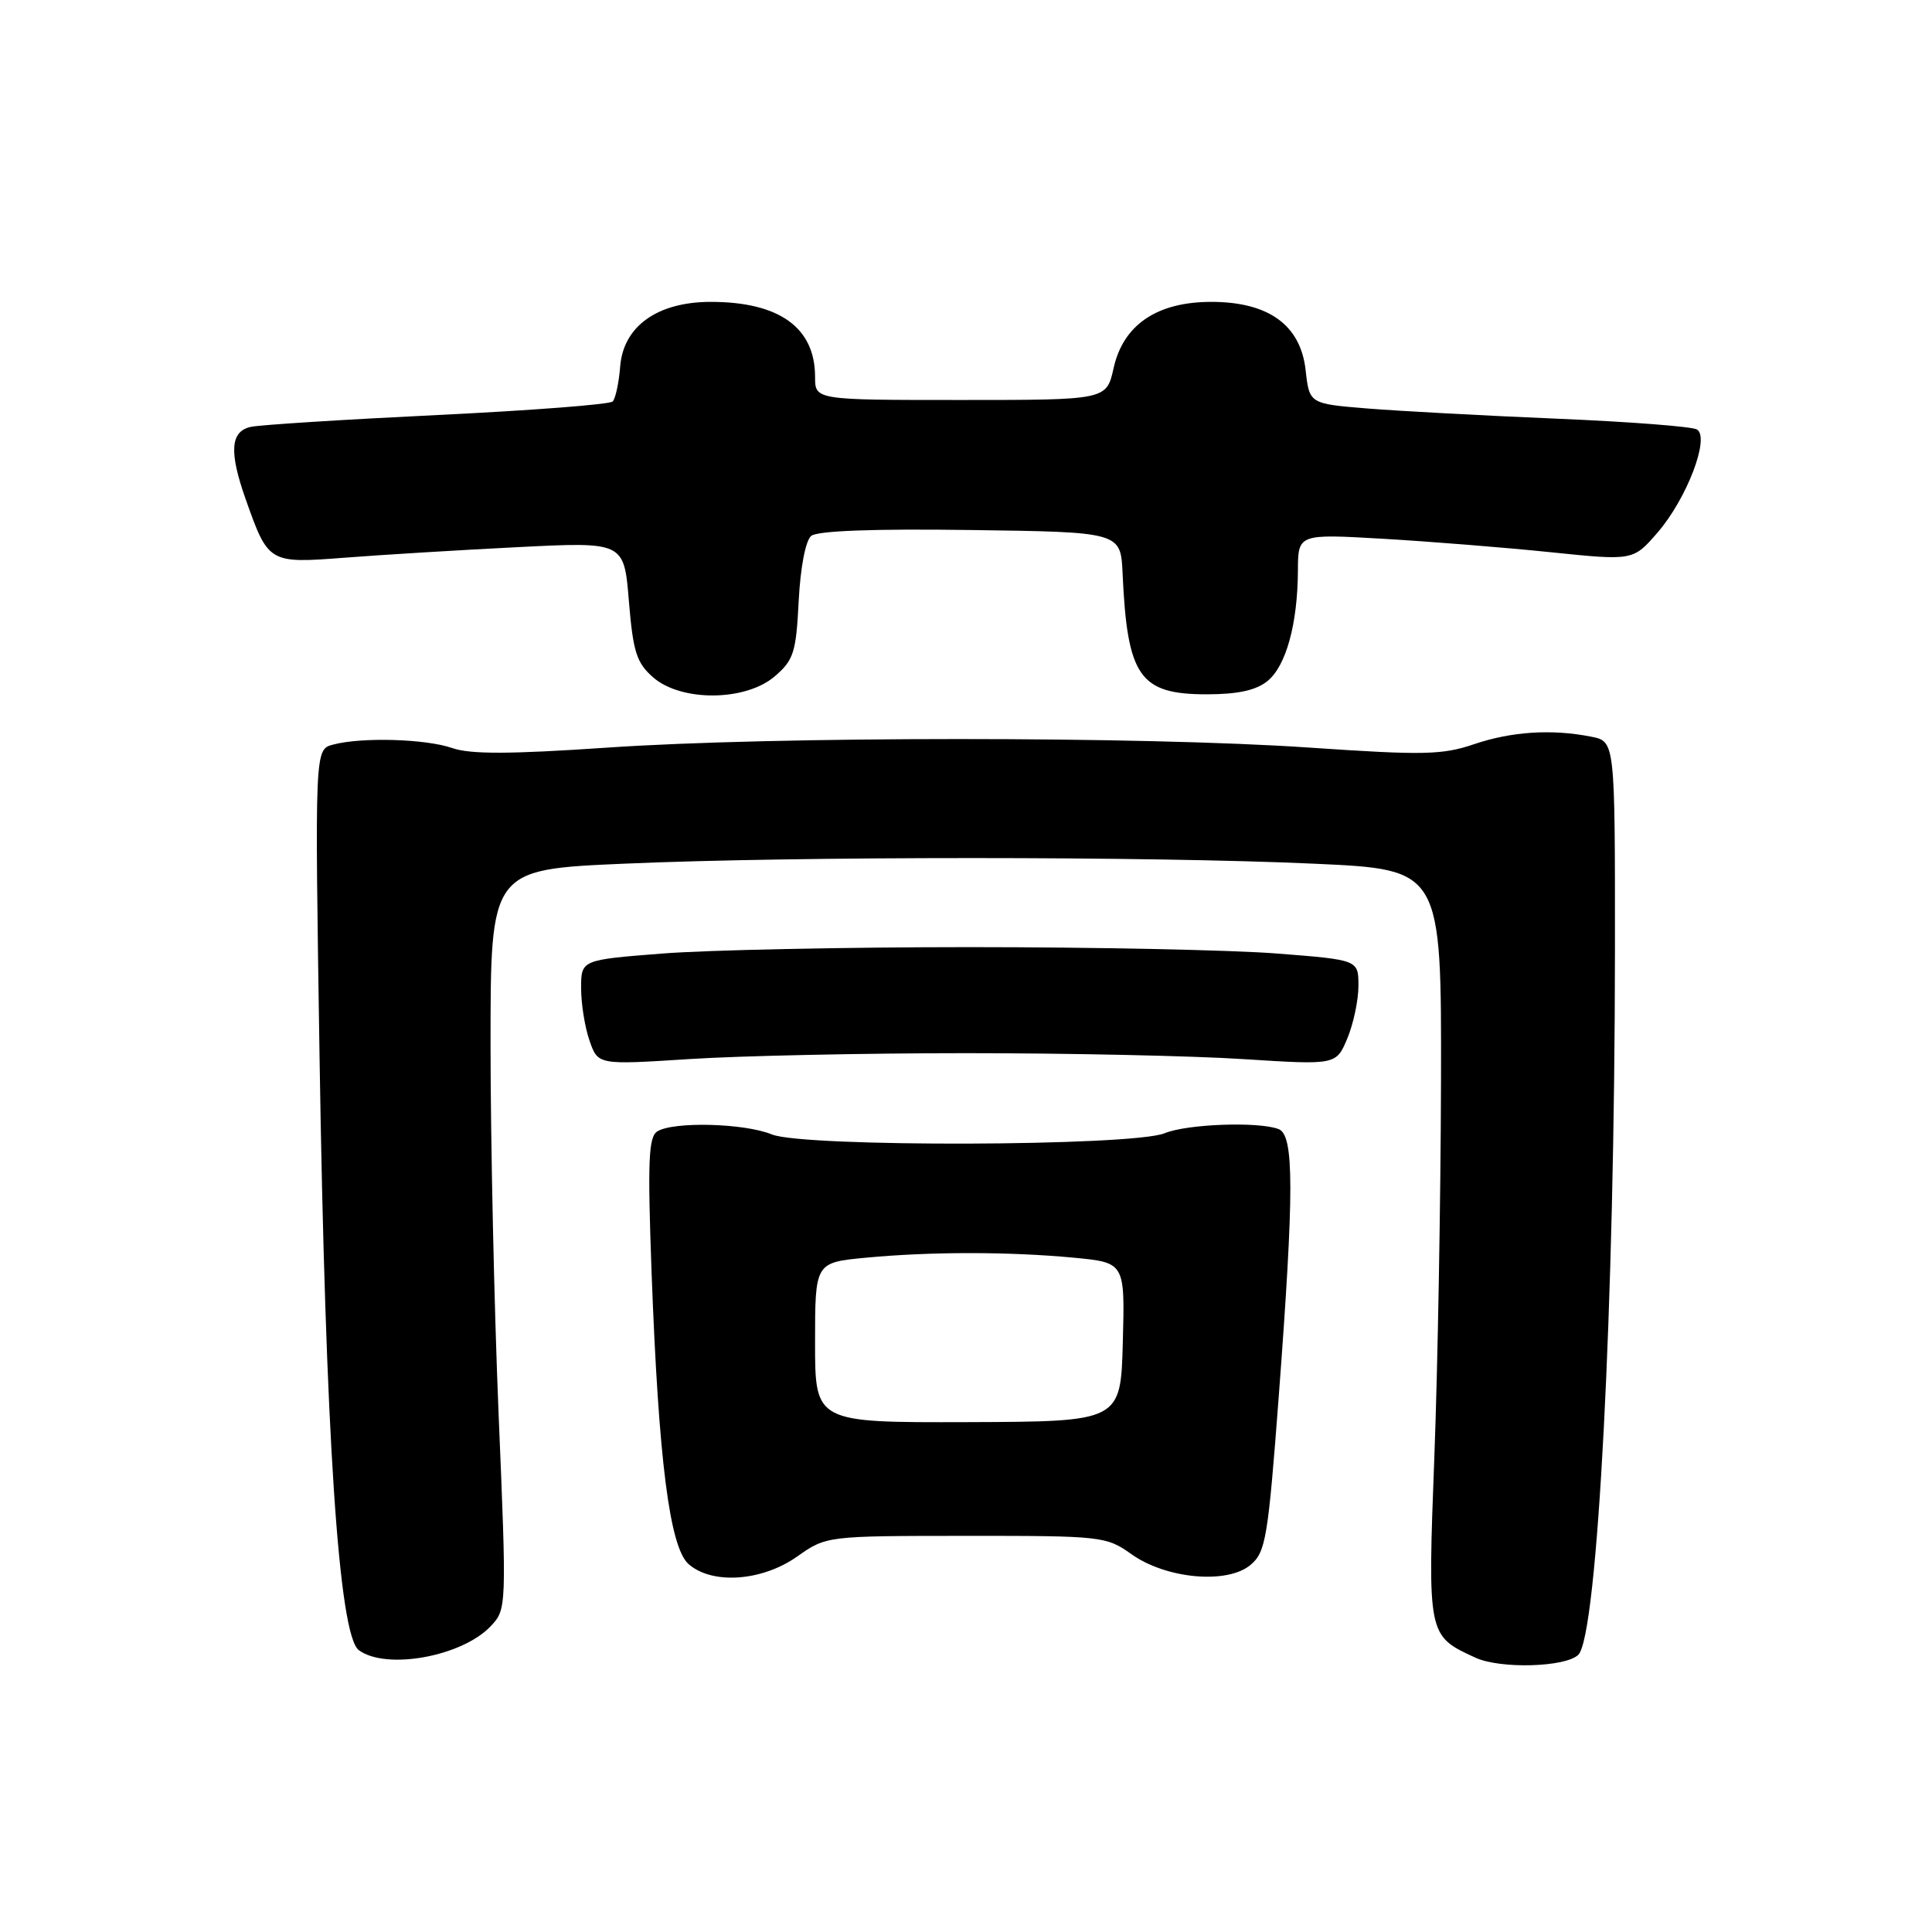 <?xml version="1.0" encoding="UTF-8" standalone="no"?>
<!DOCTYPE svg PUBLIC "-//W3C//DTD SVG 1.1//EN" "http://www.w3.org/Graphics/SVG/1.1/DTD/svg11.dtd" >
<svg xmlns="http://www.w3.org/2000/svg" xmlns:xlink="http://www.w3.org/1999/xlink" version="1.1" viewBox="0 0 256 256">
 <g >
 <path fill="currentColor"
d=" M 209.14 219.26 C 211.69 216.71 213.96 173.00 213.99 125.88 C 214.00 98.25 214.00 98.25 210.87 97.62 C 205.65 96.58 200.31 96.92 195.32 98.61 C 191.11 100.04 188.60 100.09 173.50 99.06 C 151.50 97.55 102.42 97.55 80.36 99.07 C 67.57 99.94 62.32 99.96 59.92 99.12 C 56.41 97.90 47.90 97.65 44.11 98.67 C 41.71 99.31 41.71 99.31 42.34 139.90 C 43.12 190.08 44.88 216.71 47.55 218.66 C 51.20 221.33 61.25 219.49 65.04 215.46 C 67.13 213.23 67.14 213.01 66.07 187.43 C 65.48 173.25 65.00 151.20 65.00 138.43 C 65.00 115.21 65.00 115.21 82.75 114.44 C 105.35 113.45 152.55 113.45 174.25 114.45 C 191.00 115.21 191.00 115.21 190.94 143.36 C 190.90 158.84 190.51 181.18 190.06 193.00 C 189.16 216.76 189.16 216.74 195.50 219.65 C 198.79 221.17 207.48 220.92 209.14 219.26 Z  M 105.61 206.26 C 109.50 203.52 109.50 203.52 128.00 203.51 C 146.00 203.50 146.59 203.57 149.91 205.93 C 154.52 209.22 162.65 209.95 165.71 207.35 C 167.72 205.65 168.02 203.84 169.45 184.91 C 171.49 157.78 171.49 150.40 169.42 149.61 C 166.76 148.59 157.30 148.93 154.32 150.16 C 150.08 151.90 106.48 152.03 102.28 150.32 C 98.63 148.82 89.21 148.58 87.09 149.92 C 85.93 150.66 85.80 153.88 86.34 168.66 C 87.26 193.45 88.73 205.03 91.24 207.25 C 94.35 209.99 100.95 209.54 105.61 206.26 Z  M 128.00 139.55 C 141.47 139.55 158.02 139.90 164.78 140.34 C 177.05 141.12 177.05 141.12 178.53 137.59 C 179.34 135.65 180.00 132.52 180.00 130.63 C 180.00 127.19 180.00 127.19 169.25 126.35 C 163.34 125.88 145.00 125.50 128.50 125.50 C 112.00 125.50 93.66 125.88 87.75 126.35 C 77.00 127.19 77.00 127.19 77.00 130.95 C 77.00 133.01 77.50 136.14 78.12 137.90 C 79.23 141.11 79.23 141.11 91.37 140.33 C 98.04 139.90 114.53 139.55 128.00 139.55 Z  M 102.67 89.61 C 105.17 87.46 105.49 86.45 105.83 79.64 C 106.06 75.17 106.74 71.63 107.49 71.01 C 108.31 70.33 115.77 70.05 128.63 70.23 C 148.50 70.50 148.50 70.50 148.75 76.00 C 149.37 89.66 151.00 92.00 159.89 92.00 C 164.01 92.00 166.43 91.47 167.94 90.25 C 170.41 88.25 171.94 82.70 171.98 75.62 C 172.00 70.74 172.00 70.74 183.25 71.39 C 189.44 71.75 199.43 72.55 205.45 73.17 C 216.40 74.30 216.40 74.30 219.64 70.56 C 223.51 66.08 226.60 57.99 224.86 56.91 C 224.23 56.52 215.89 55.88 206.32 55.48 C 196.76 55.08 185.46 54.47 181.22 54.13 C 173.50 53.50 173.50 53.50 173.00 49.03 C 172.33 43.07 168.09 40.00 160.50 40.00 C 153.31 40.00 148.84 43.03 147.56 48.77 C 146.62 53.00 146.62 53.00 127.31 53.00 C 108.00 53.00 108.00 53.00 108.00 49.93 C 108.00 43.41 103.26 40.00 94.18 40.00 C 87.13 40.00 82.61 43.22 82.18 48.53 C 82.01 50.71 81.56 52.82 81.18 53.20 C 80.81 53.59 70.37 54.39 58.00 54.99 C 45.62 55.59 34.49 56.29 33.25 56.56 C 30.53 57.14 30.33 59.85 32.54 66.11 C 35.55 74.63 35.61 74.67 45.64 73.90 C 50.51 73.52 60.84 72.89 68.59 72.50 C 82.69 71.79 82.69 71.79 83.33 79.65 C 83.89 86.39 84.34 87.82 86.54 89.75 C 90.27 93.01 98.80 92.94 102.67 89.61 Z  M 108.00 177.89 C 108.00 167.29 108.00 167.29 114.75 166.65 C 123.36 165.84 133.65 165.84 142.28 166.65 C 149.06 167.30 149.06 167.30 148.78 177.83 C 148.50 188.37 148.50 188.37 128.25 188.44 C 108.00 188.50 108.00 188.50 108.00 177.89 Z "/>
</g>
</svg>